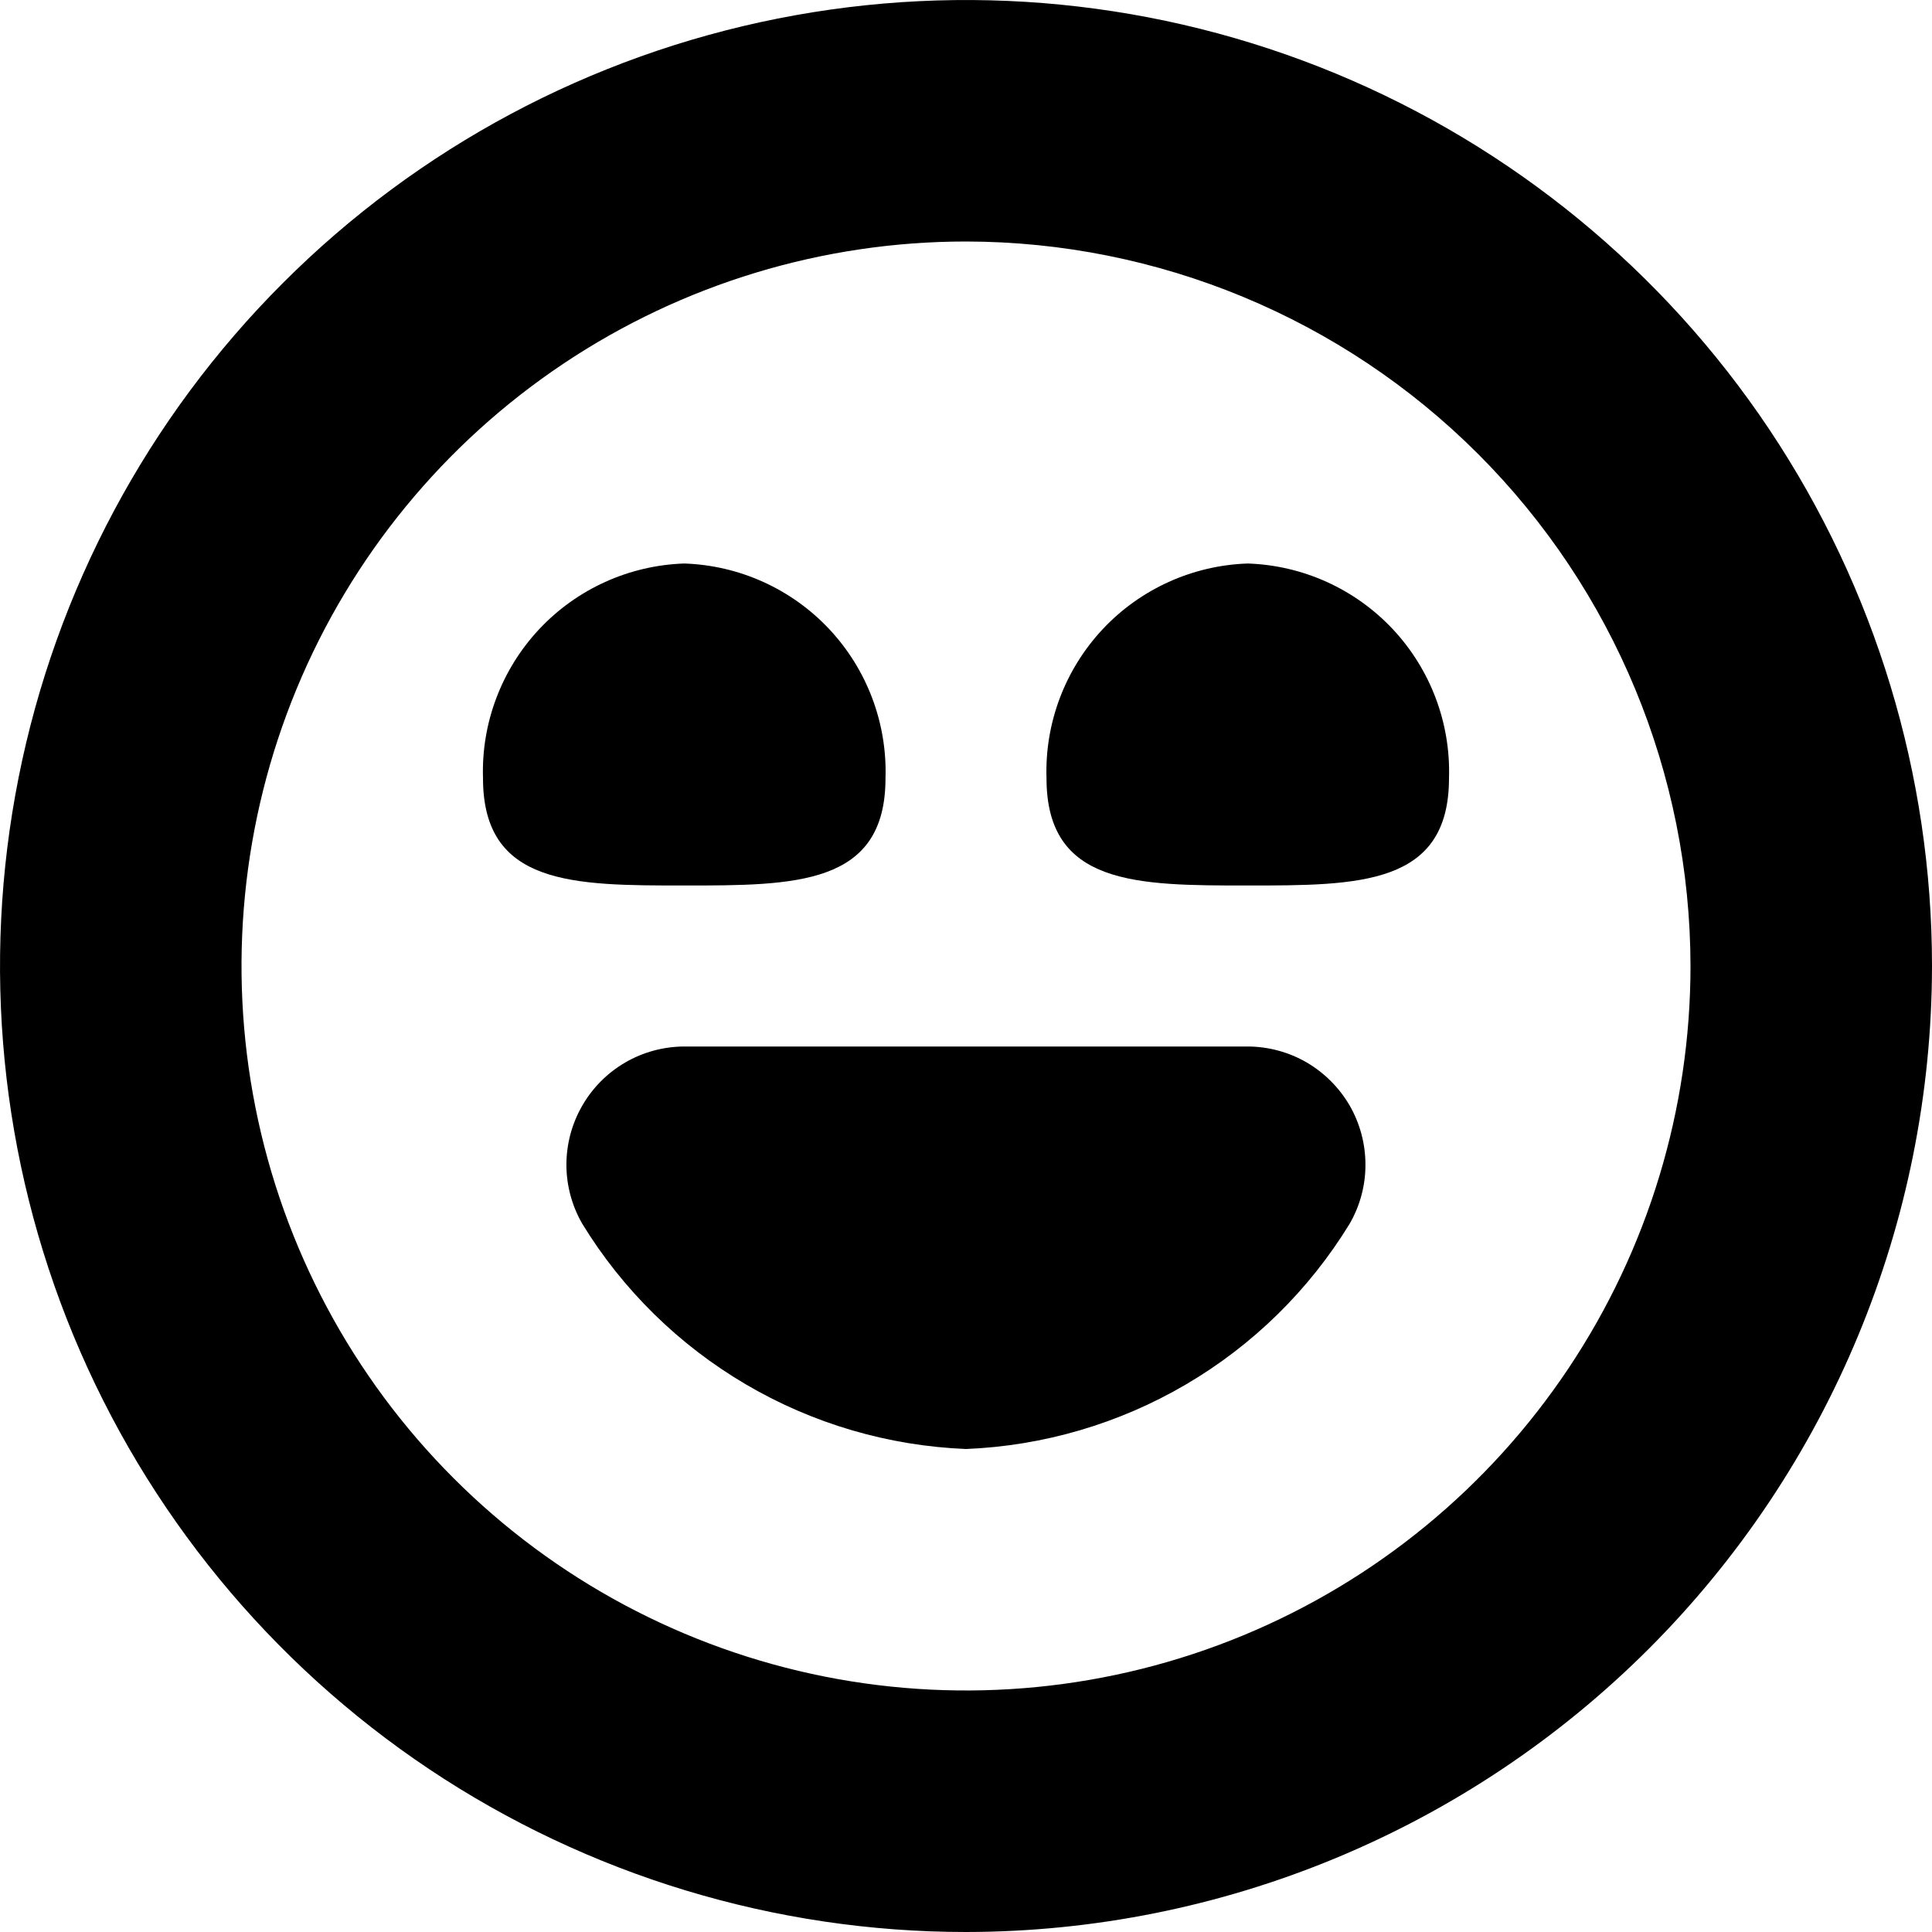 <svg width="24" height="24" viewBox="0 0 24 24" fill="none" xmlns="http://www.w3.org/2000/svg">
<g clip-path="url(#clip0_606_6688)">
<path d="M8.5 7C9.185 7.023 9.833 7.316 10.302 7.816C10.77 8.316 11.022 8.982 11 9.667C11 11 9.881 11 8.5 11C7.119 11 6 11 6 9.667C5.978 8.982 6.23 8.316 6.698 7.816C7.167 7.316 7.815 7.023 8.5 7ZM13 9.667C13 11 14.119 11 15.5 11C16.881 11 18 11 18 9.667C18.022 8.982 17.77 8.316 17.302 7.816C16.833 7.316 16.185 7.023 15.5 7C14.815 7.023 14.167 7.316 13.698 7.816C13.23 8.316 12.978 8.982 13 9.667ZM24 12C24 9.627 23.296 7.307 21.978 5.333C20.659 3.36 18.785 1.822 16.592 0.913C14.399 0.005 11.987 -0.232 9.659 0.231C7.331 0.694 5.193 1.836 3.515 3.515C1.836 5.193 0.694 7.331 0.231 9.659C-0.232 11.987 0.005 14.399 0.913 16.592C1.822 18.785 3.36 20.659 5.333 21.978C7.307 23.296 9.627 24 12 24C15.181 23.997 18.232 22.731 20.482 20.482C22.731 18.232 23.997 15.181 24 12ZM21 12C21 13.78 20.472 15.52 19.483 17C18.494 18.48 17.089 19.634 15.444 20.315C13.8 20.996 11.99 21.174 10.244 20.827C8.498 20.48 6.895 19.623 5.636 18.364C4.377 17.105 3.52 15.502 3.173 13.756C2.826 12.01 3.004 10.2 3.685 8.556C4.366 6.911 5.52 5.506 7 4.517C8.48 3.528 10.22 3 12 3C14.386 3.003 16.674 3.952 18.361 5.639C20.048 7.326 20.997 9.614 21 12ZM15.5 13H8.5C8.243 13.001 7.99 13.069 7.768 13.198C7.546 13.327 7.361 13.512 7.233 13.735C7.104 13.958 7.037 14.21 7.036 14.467C7.036 14.725 7.104 14.977 7.232 15.2C7.735 16.023 8.434 16.709 9.265 17.197C10.097 17.686 11.036 17.961 12 18C12.963 17.961 13.903 17.685 14.734 17.197C15.566 16.709 16.264 16.023 16.767 15.2C16.895 14.977 16.963 14.725 16.962 14.468C16.962 14.211 16.895 13.958 16.767 13.735C16.638 13.513 16.454 13.328 16.232 13.198C16.009 13.069 15.757 13.001 15.5 13Z" fill="black"/>
</g>
<defs>
<clipPath id="clip0_606_6688">
<rect width="24" height="24" fill="white"/>
</clipPath>
</defs>
</svg>
